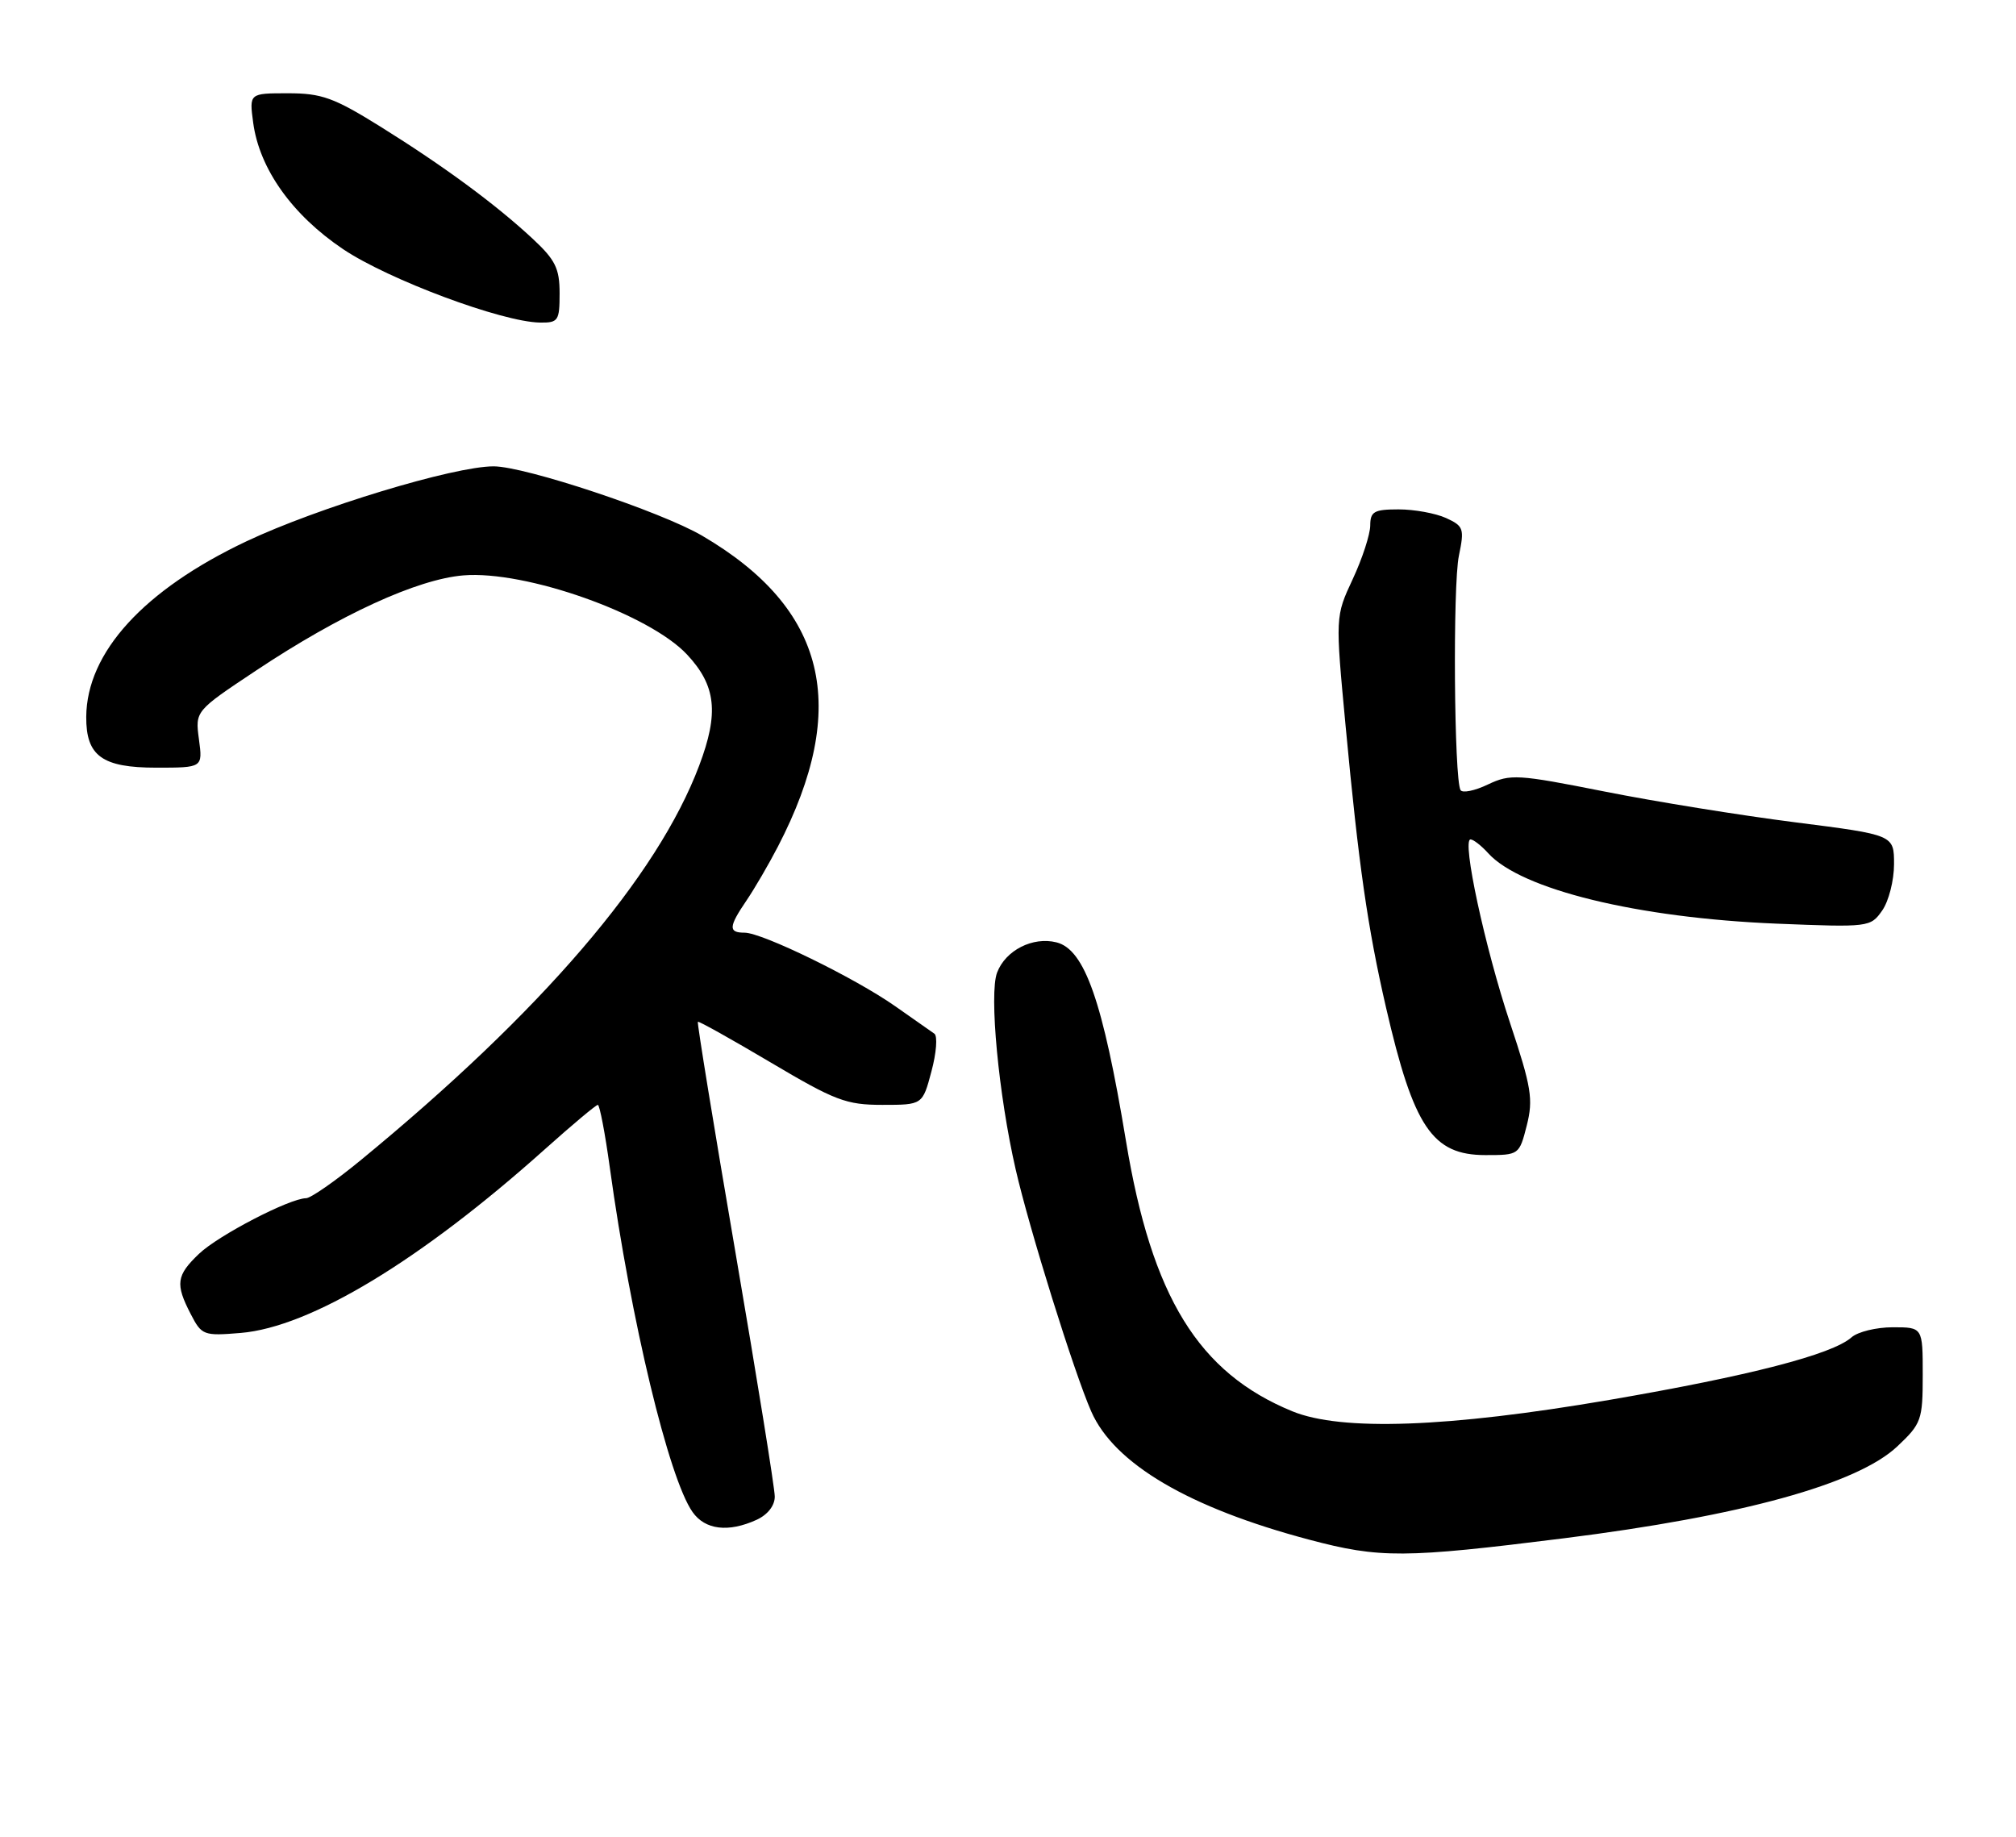 <?xml version="1.0" encoding="UTF-8" standalone="no"?>
<!DOCTYPE svg PUBLIC "-//W3C//DTD SVG 1.1//EN" "http://www.w3.org/Graphics/SVG/1.1/DTD/svg11.dtd" >
<svg xmlns="http://www.w3.org/2000/svg" xmlns:xlink="http://www.w3.org/1999/xlink" version="1.1" viewBox="0 0 281 256">
 <g >
 <path fill="currentColor"
d=" M 218.00 214.41 C 242.77 211.30 258.88 206.86 264.46 201.60 C 267.82 198.43 268.00 197.93 268.00 191.63 C 268.00 185.00 268.00 185.00 263.83 185.00 C 261.53 185.00 258.95 185.63 258.08 186.40 C 255.37 188.80 243.81 191.78 224.29 195.13 C 201.79 198.98 186.97 199.51 180.13 196.71 C 167.05 191.35 160.53 180.77 156.94 159.01 C 153.72 139.57 151.19 132.34 147.26 131.35 C 143.96 130.52 140.16 132.45 138.98 135.56 C 137.85 138.51 139.19 152.64 141.57 163.00 C 143.49 171.36 149.70 191.27 152.10 196.73 C 155.30 204.03 165.72 210.16 182.50 214.61 C 192.34 217.22 195.73 217.20 218.00 214.41 Z  M 105.45 211.84 C 107.00 211.13 108.00 209.86 107.99 208.59 C 107.99 207.44 105.52 192.13 102.51 174.56 C 99.50 157.00 97.14 142.53 97.27 142.42 C 97.40 142.30 101.97 144.86 107.44 148.10 C 116.40 153.41 117.94 154.00 122.99 154.00 C 128.59 154.00 128.59 154.00 129.83 149.33 C 130.52 146.77 130.70 144.41 130.24 144.08 C 129.78 143.76 127.31 142.03 124.75 140.23 C 119.11 136.28 106.24 130.00 103.78 130.00 C 101.50 130.00 101.55 129.19 104.06 125.50 C 105.18 123.85 107.15 120.47 108.43 118.00 C 118.54 98.49 115.21 84.82 97.87 74.67 C 92.12 71.30 73.18 65.00 68.80 65.00 C 63.25 65.00 44.27 70.76 34.35 75.45 C 20.04 82.22 12.08 90.94 12.02 99.92 C 11.99 105.37 14.23 107.00 21.79 107.00 C 28.26 107.00 28.26 107.00 27.73 103.05 C 27.20 99.11 27.20 99.11 35.68 93.47 C 47.41 85.66 58.14 80.74 64.58 80.20 C 73.26 79.48 90.49 85.58 95.77 91.24 C 99.81 95.57 100.23 99.36 97.46 106.70 C 91.63 122.19 75.47 141.02 50.23 161.75 C 46.71 164.64 43.31 167.00 42.67 167.01 C 40.37 167.03 30.45 172.18 27.75 174.75 C 24.57 177.78 24.41 178.96 26.59 183.17 C 28.11 186.12 28.38 186.22 33.55 185.79 C 43.26 184.98 58.62 175.70 76.01 160.13 C 79.78 156.76 83.07 154.00 83.33 154.00 C 83.58 154.00 84.34 157.94 85.00 162.75 C 87.94 184.08 93.22 206.05 96.53 210.75 C 98.28 213.24 101.52 213.63 105.45 211.84 Z  M 212.81 156.87 C 213.73 153.22 213.46 151.55 210.49 142.62 C 206.96 132.01 203.73 117.00 204.97 117.00 C 205.36 117.00 206.47 117.86 207.42 118.91 C 212.00 123.98 228.21 127.94 247.60 128.74 C 260.51 129.26 260.72 129.24 262.35 126.91 C 263.26 125.62 264.00 122.71 264.00 120.46 C 264.00 116.37 264.00 116.37 250.25 114.62 C 242.69 113.66 230.70 111.73 223.62 110.32 C 211.53 107.92 210.52 107.86 207.40 109.34 C 205.57 110.22 203.85 110.57 203.58 110.13 C 202.68 108.67 202.48 81.58 203.35 77.45 C 204.13 73.68 204.01 73.33 201.55 72.20 C 200.09 71.54 197.13 71.00 194.95 71.00 C 191.52 71.00 191.00 71.30 190.99 73.25 C 190.98 74.49 189.89 77.85 188.55 80.72 C 186.12 85.93 186.12 85.93 187.56 101.22 C 189.38 120.62 190.62 129.27 193.19 140.43 C 197.04 157.13 199.65 161.00 207.05 161.00 C 211.73 161.00 211.76 160.98 212.81 156.87 Z  M 78.00 40.88 C 78.00 37.42 77.41 36.22 74.25 33.28 C 69.08 28.47 61.84 23.14 53.01 17.64 C 46.53 13.61 44.84 13.00 40.14 13.00 C 34.74 13.00 34.74 13.00 35.29 17.10 C 36.15 23.52 40.72 29.95 47.81 34.72 C 54.13 38.97 69.98 44.88 75.25 44.96 C 77.81 45.00 78.00 44.72 78.00 40.88 Z "/>
</g>
</svg>